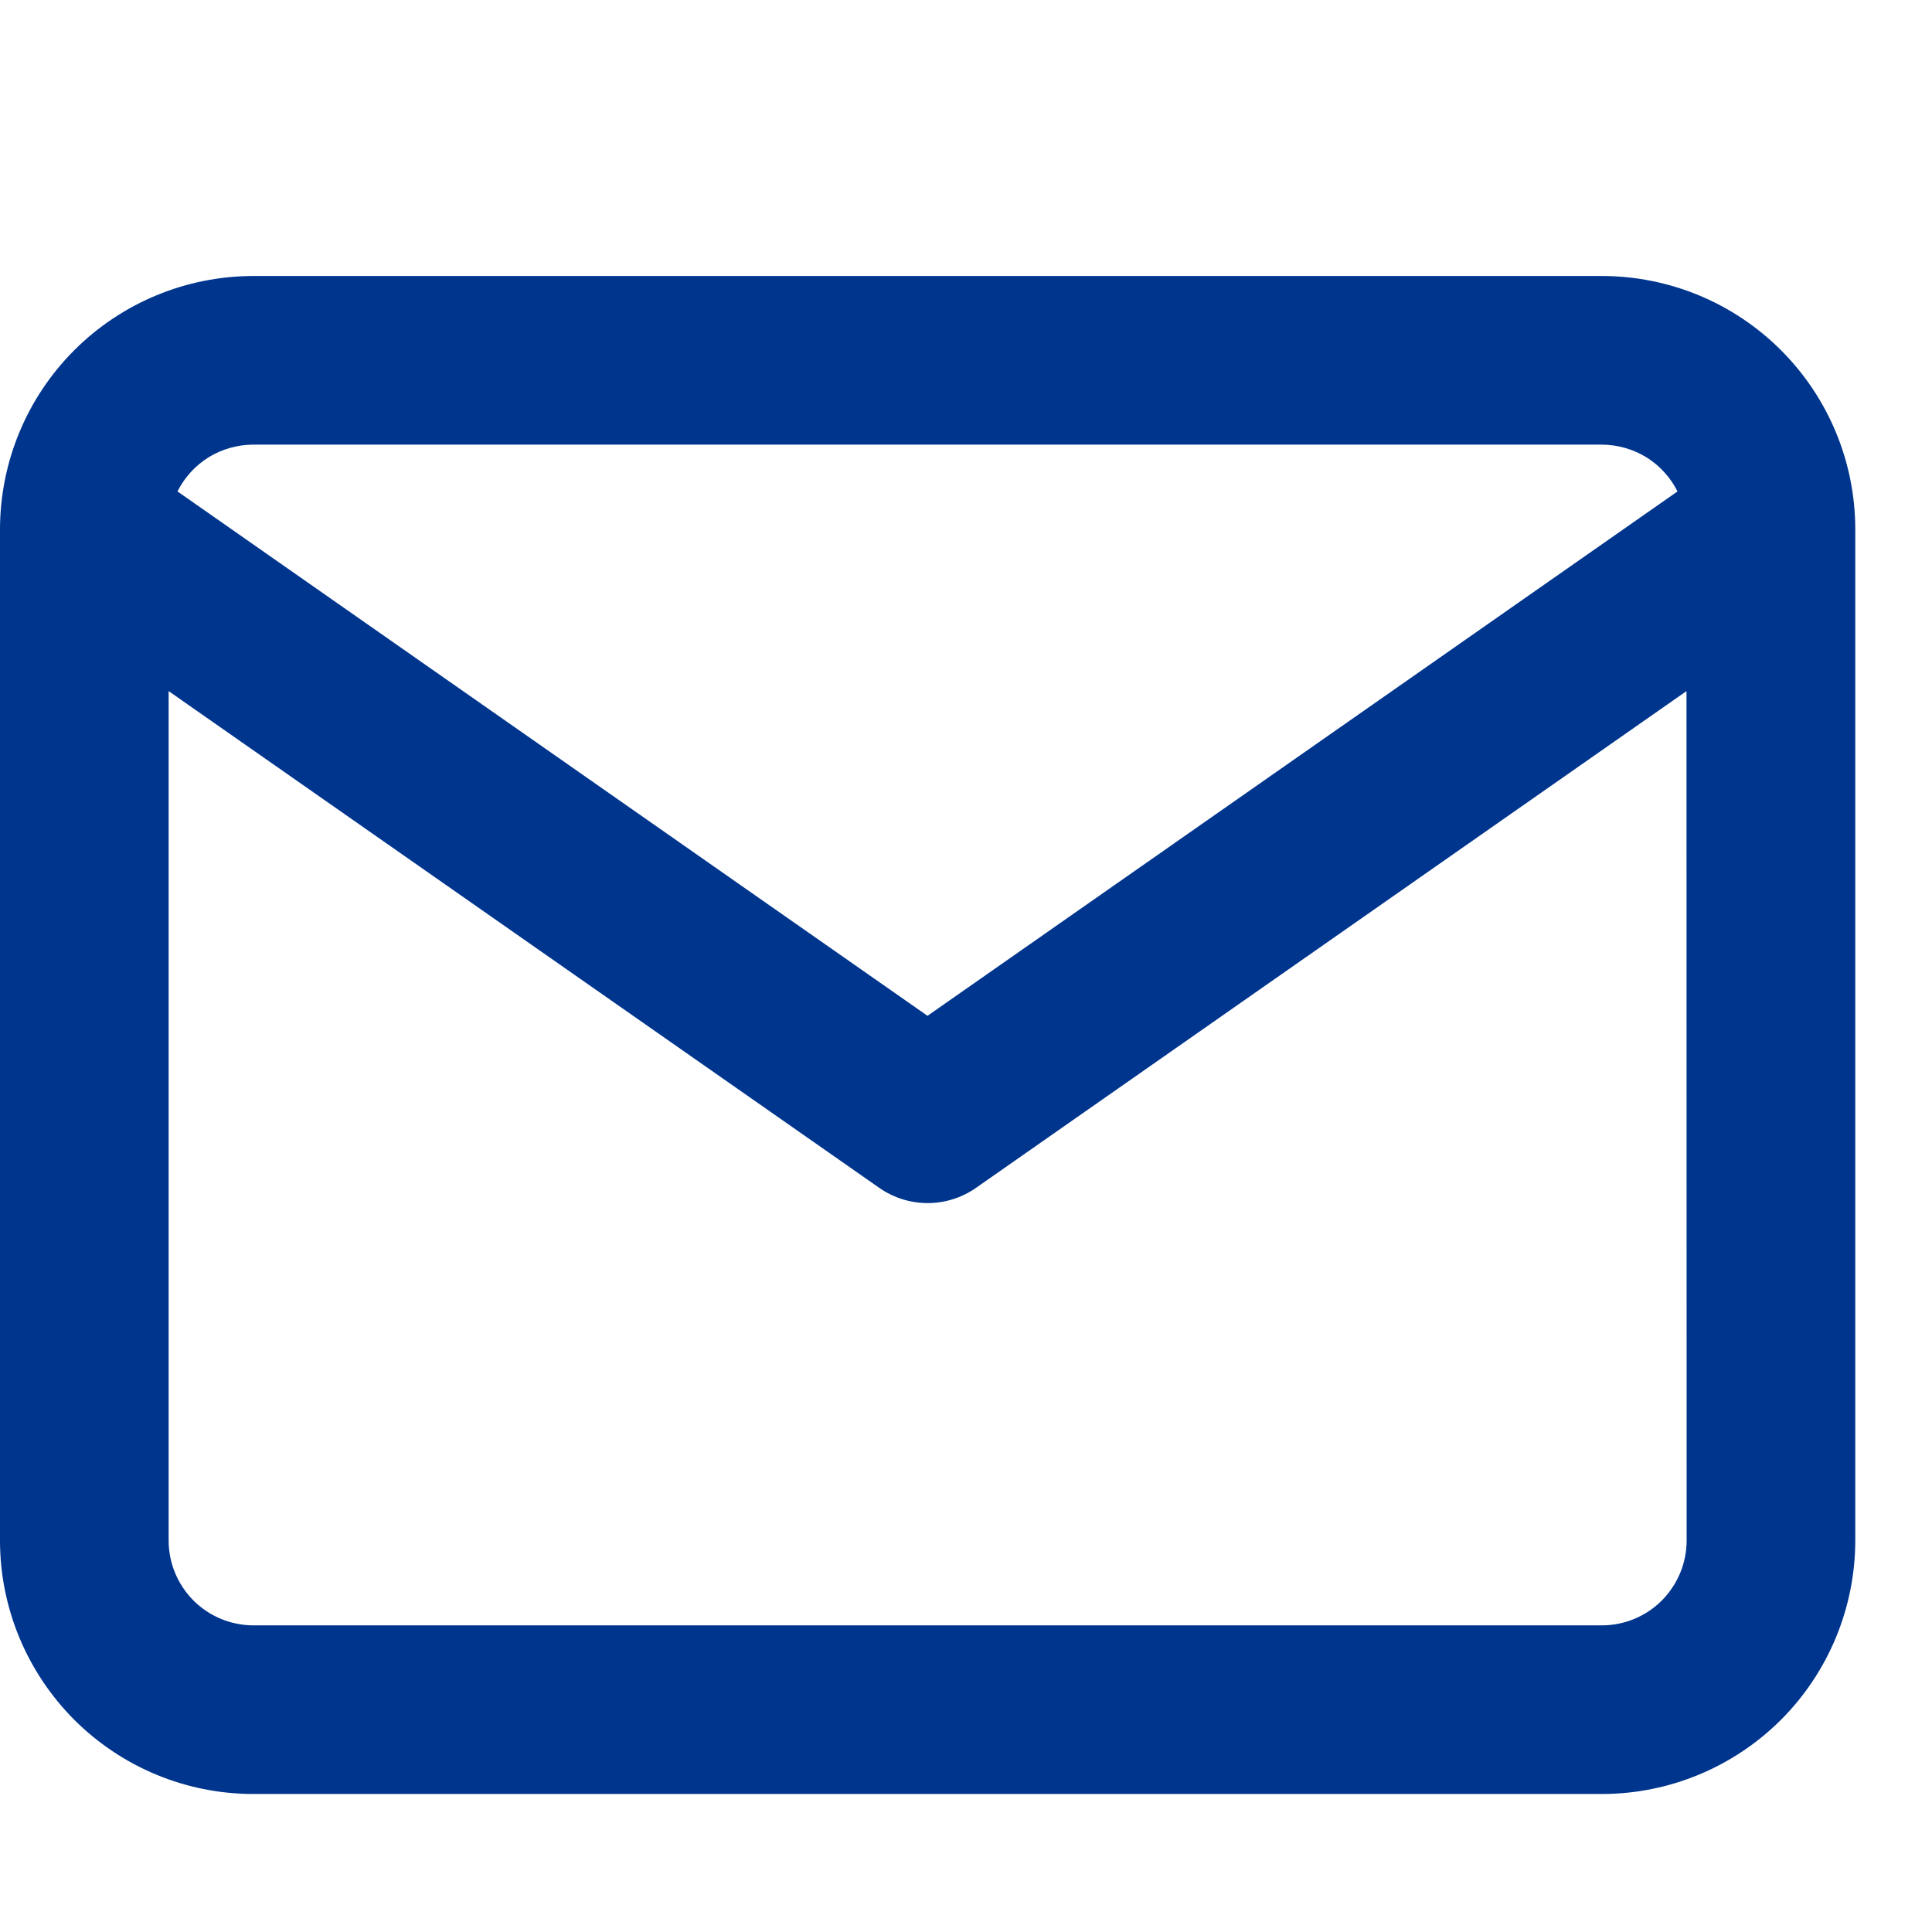 <svg width="14" height="14" viewBox="0 0 14 14" fill="none" xmlns="http://www.w3.org/2000/svg">
<path d="M13.444 3.832V11.165C13.443 11.651 13.25 12.117 12.907 12.461C12.563 12.805 12.097 12.999 11.611 13H1.833C1.347 12.999 0.882 12.806 0.538 12.462C0.195 12.118 0.001 11.653 0 11.167V3.834C0.001 3.348 0.194 2.882 0.538 2.538C0.881 2.195 1.347 2.001 1.833 2H11.611C12.097 2.001 12.562 2.194 12.906 2.538C13.249 2.881 13.443 3.346 13.444 3.832ZM12.156 3.561C12.105 3.46 12.027 3.374 11.931 3.314C11.835 3.255 11.723 3.223 11.61 3.222H1.832C1.719 3.223 1.607 3.255 1.511 3.314C1.415 3.374 1.337 3.46 1.286 3.561L6.721 7.361L12.156 3.561ZM12.221 5.008L7.072 8.608C6.969 8.68 6.847 8.718 6.722 8.718C6.597 8.718 6.475 8.68 6.372 8.608L1.222 5.008V11.167C1.223 11.329 1.288 11.483 1.402 11.598C1.516 11.712 1.671 11.777 1.833 11.778H11.611C11.773 11.777 11.928 11.712 12.042 11.598C12.156 11.483 12.221 11.329 12.222 11.167L12.221 5.008Z" fill="#00358E"/>
</svg>
